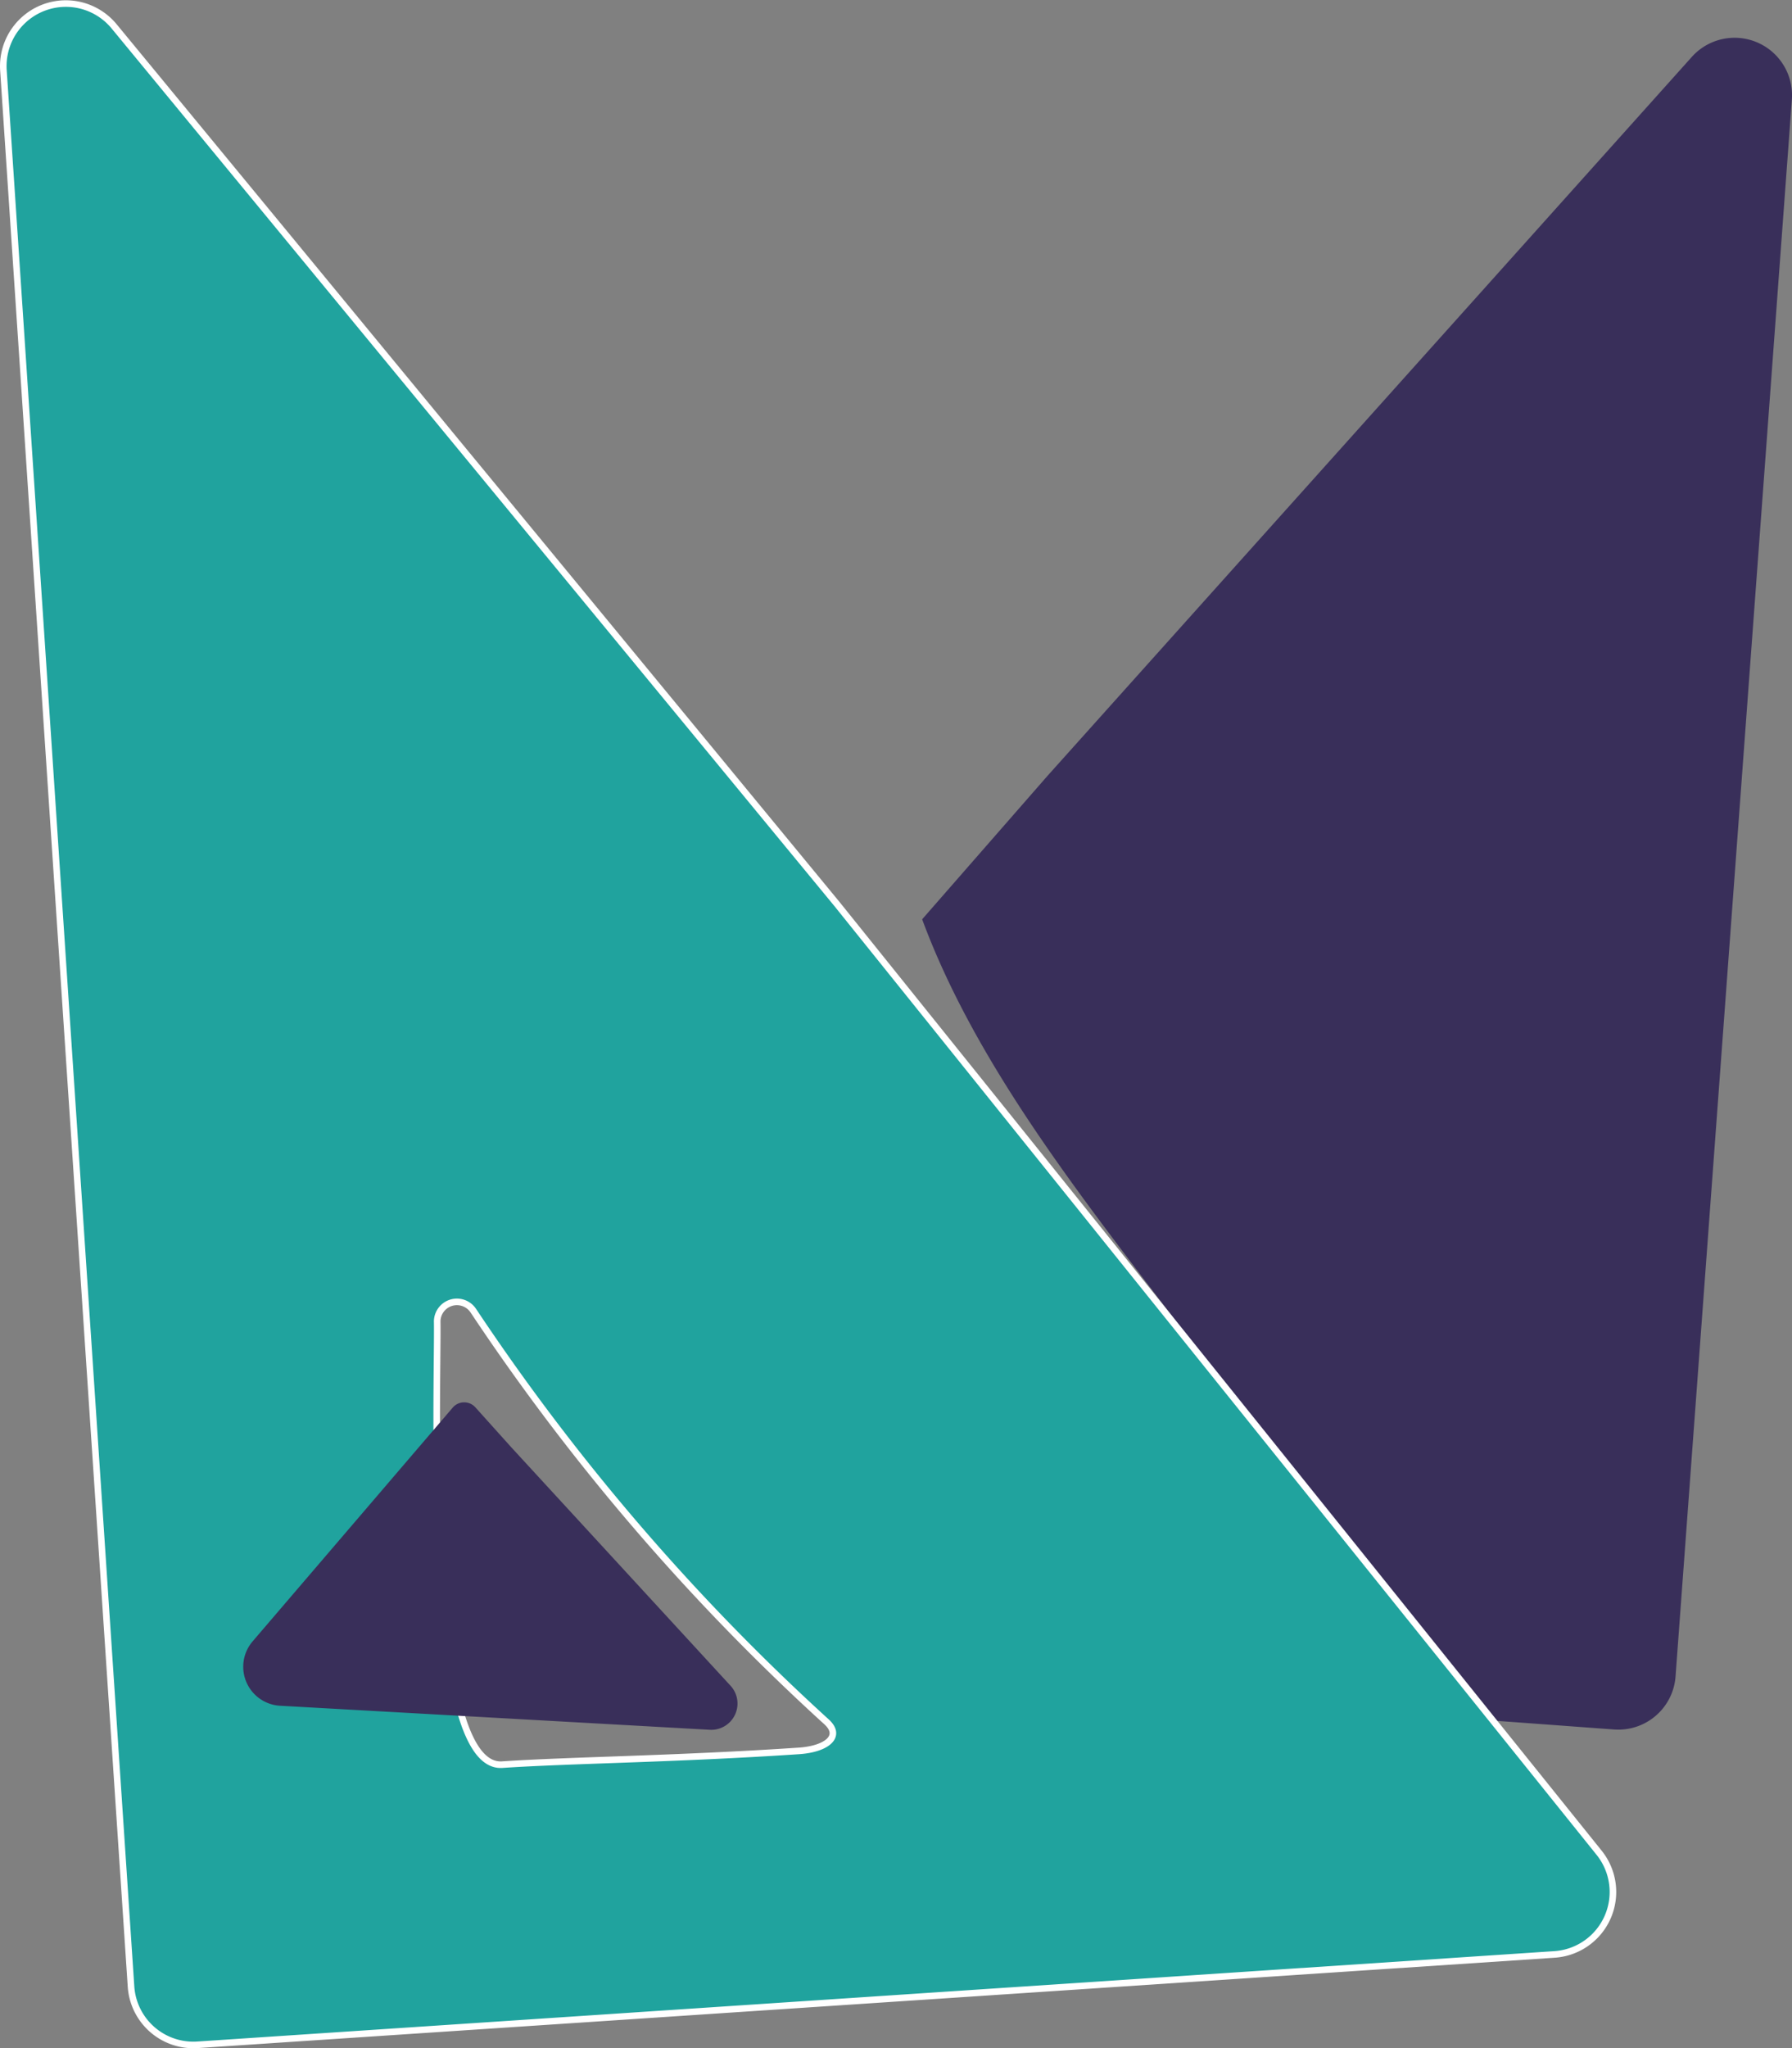 <svg xmlns="http://www.w3.org/2000/svg" viewBox="0 0 272.72 311.6"><rect x="0" y="0" width="272.72" height="311.6" fill="#808080" stroke="none"/><defs><style>.cls-1{fill:#392f5a;}.cls-2{fill:#4c4045;}.cls-3{fill:#20a39e;stroke:#fff;stroke-miterlimit:10;}</style></defs><g id="Layer_2" data-name="Layer 2"><g id="Layer_1-2" data-name="Layer 1"><path class="cls-1" d="M257.47,8.66,159.44,118l-19.1,21.85c16,43.24,62,78.94,73.81,120.93l31.48,2.32A8.73,8.73,0,0,0,255,255L272.7,15.14A8.74,8.74,0,0,0,257.47,8.66Z"/><path class="cls-2" d="M80.8,241.84c4.09-8.19-1.87-7.13-12-3.62l-7.52,9.19A8.63,8.63,0,0,0,60,256.49C68.7,254.13,75.91,249.79,80.8,241.84Z"/><path class="cls-3" d="M127.37,137.52,17.36,4A9.52,9.52,0,0,0,.52,10.67L19.94,302.21a9.51,9.51,0,0,0,10.13,8.86l206.52-13.75a9.52,9.52,0,0,0,6.78-15.46ZM76.43,268.45c-11.93.79-9.76-57.26-9.89-67.24A3,3,0,0,1,72,199.34a336.65,336.65,0,0,0,53.79,62.6c2.43,2.21,0,4.14-4.21,4.42C102.72,267.62,86.9,267.75,76.43,268.45Z"/><path class="cls-1" d="M77.8,220.16l33.3,36.2a4,4,0,0,1-3.2,6.78l-65.27-3.65a5.94,5.94,0,0,1-4.18-9.8l30.47-35.58a2.29,2.29,0,0,1,3.44,0Z"/></g></g></svg>